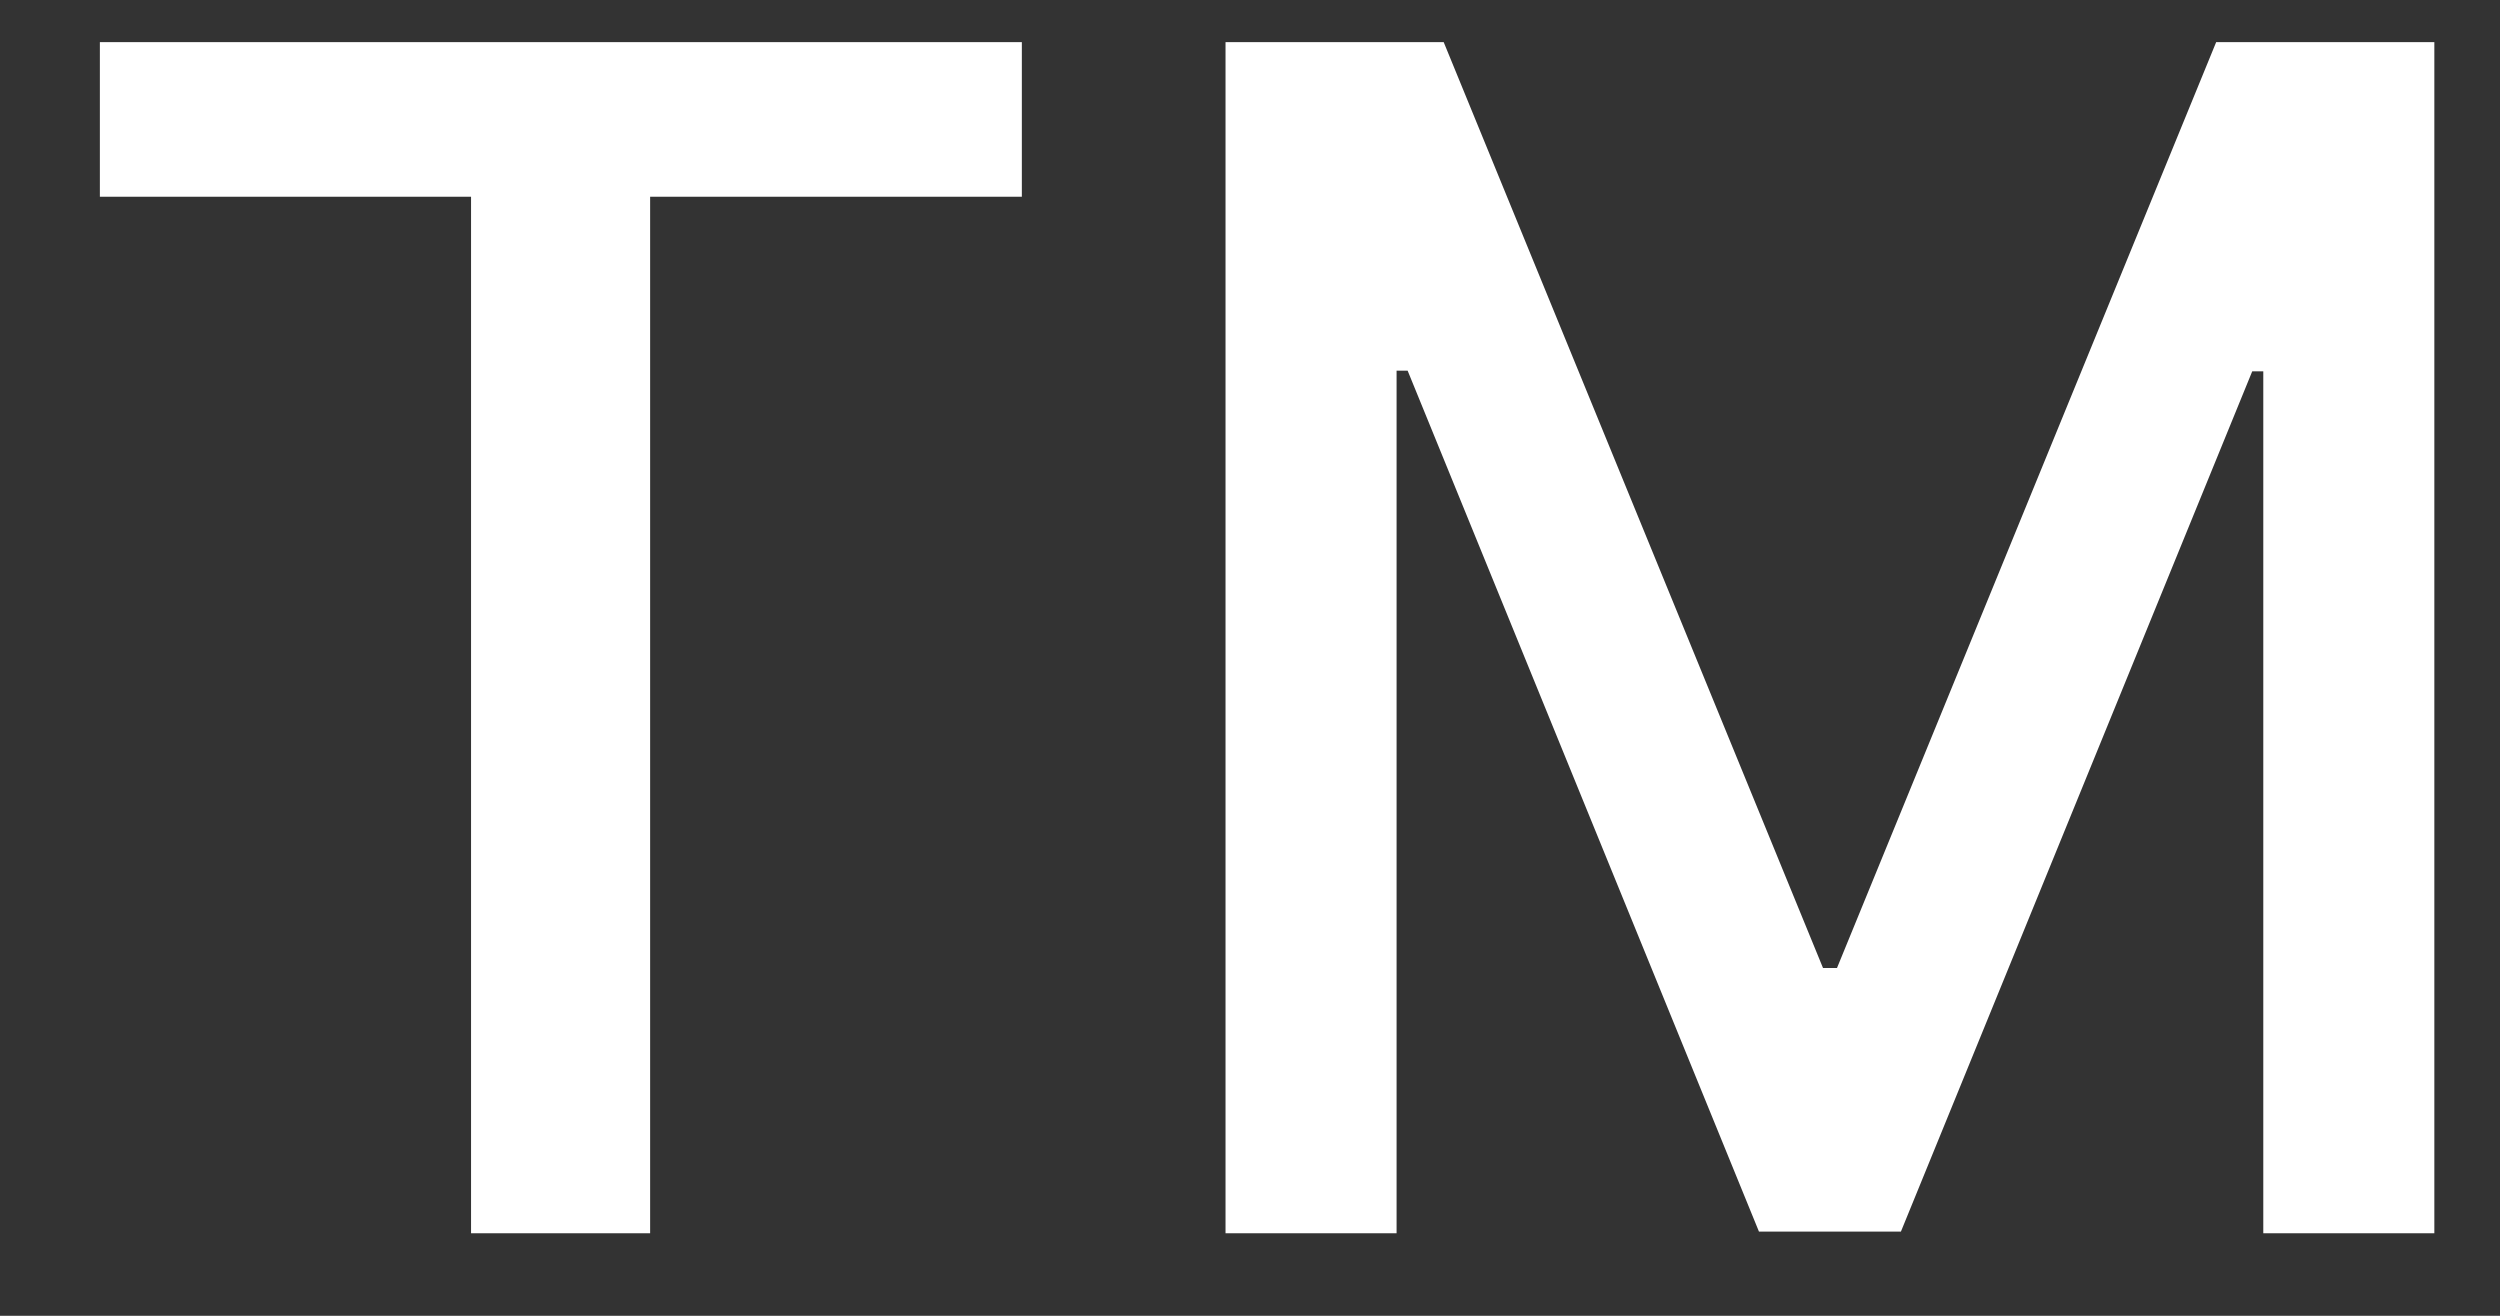 <svg width="19" height="10" viewBox="0 0 19 10" fill="none" xmlns="http://www.w3.org/2000/svg">
<rect x="0" y="0" width="19" height="10" fill="#333333" stroke="none"/>
<path d="M0.759 1.495V0.32H7.766V1.495H4.941V9.373H3.58V1.495H0.759ZM9.314 0.32H10.972L13.855 7.357H13.961L16.843 0.32H18.501V9.373H17.201V2.822H17.117L14.447 9.36H13.368L10.698 2.817H10.614V9.373H9.314V0.32Z" fill="white"/>
</svg>
